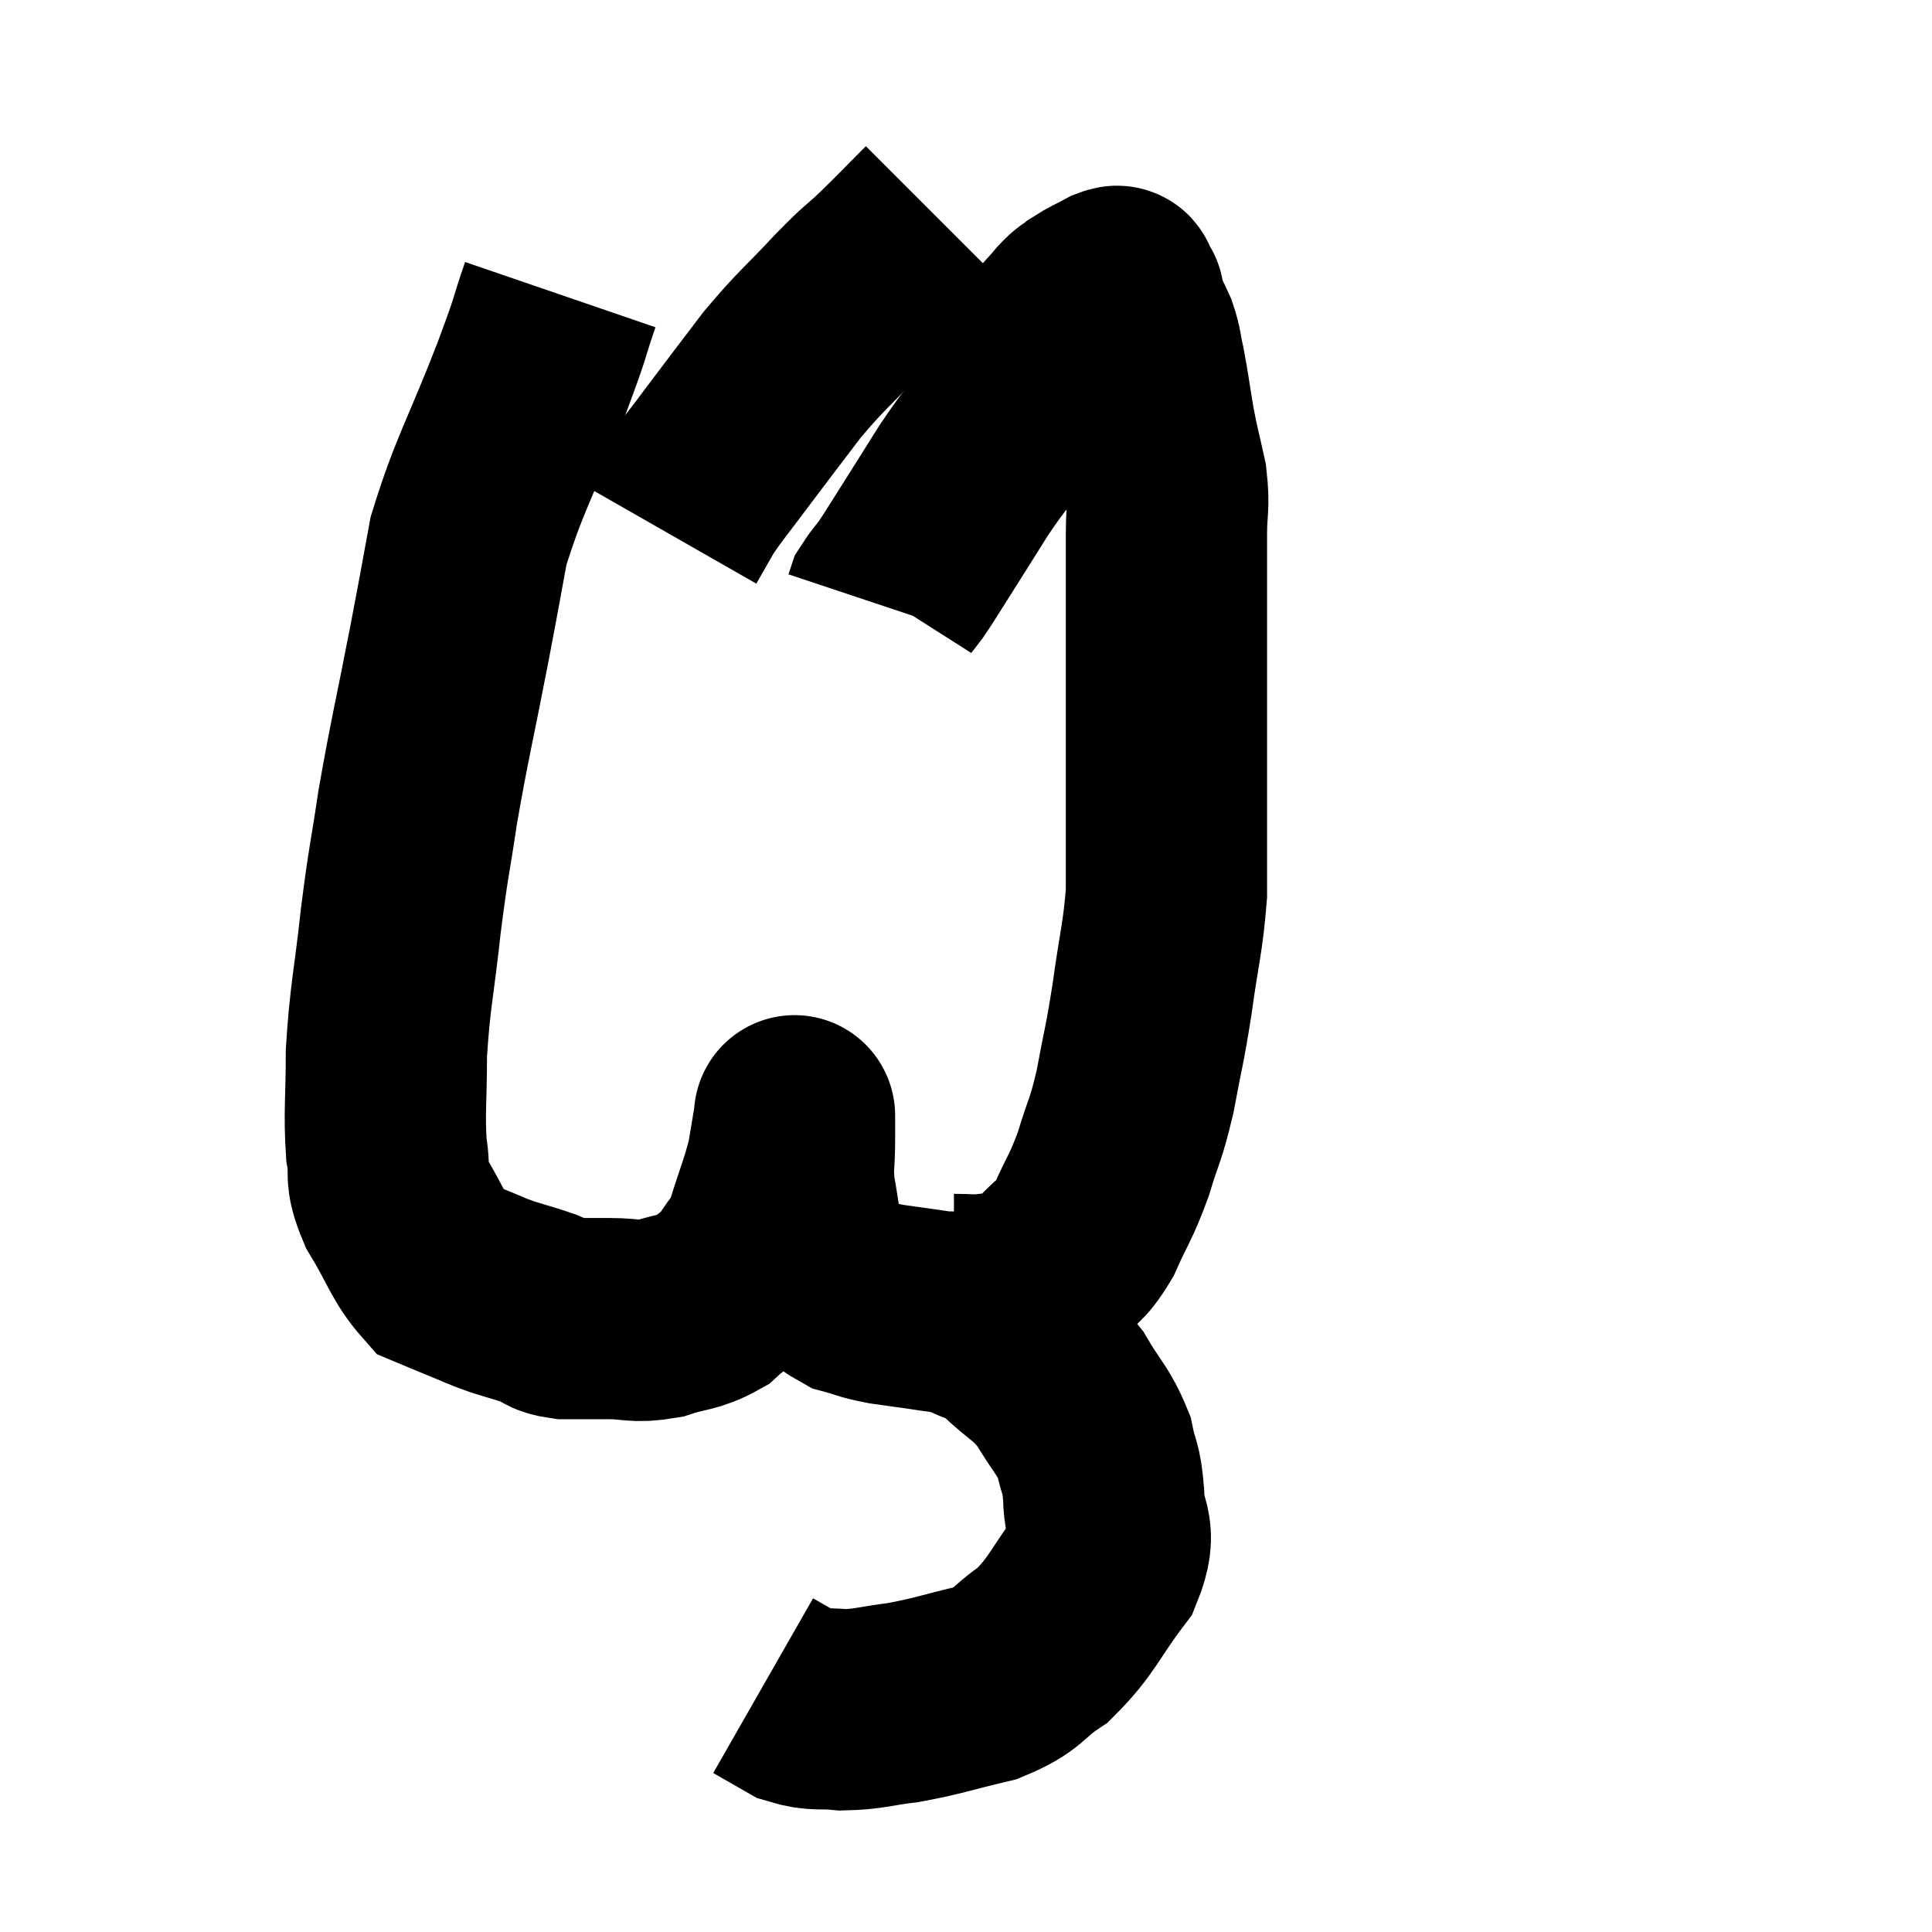 <svg width="48" height="48" viewBox="0 0 48 48" xmlns="http://www.w3.org/2000/svg"><path d="M 13.92 7.32 C 13.56 8.37, 13.77 7.89, 13.2 9.42 C 12.42 11.43, 12.15 11.79, 11.64 13.44 C 11.4 14.73, 11.475 14.37, 11.16 16.02 C 10.77 18.03, 10.68 18.33, 10.38 20.04 C 10.17 21.45, 10.155 21.33, 9.96 22.86 C 9.78 24.51, 9.69 24.735, 9.6 26.16 C 9.6 27.36, 9.54 27.63, 9.6 28.56 C 9.72 29.22, 9.525 29.13, 9.84 29.88 C 10.35 30.72, 10.425 31.065, 10.86 31.56 C 11.22 31.71, 11.175 31.695, 11.58 31.86 C 12.03 32.04, 12.015 32.055, 12.48 32.22 C 12.96 32.37, 13.05 32.385, 13.44 32.52 C 13.74 32.64, 13.62 32.7, 14.04 32.76 C 14.58 32.76, 14.535 32.76, 15.12 32.76 C 15.75 32.76, 15.75 32.865, 16.38 32.76 C 17.01 32.55, 17.13 32.625, 17.64 32.34 C 18.03 31.98, 18.075 32.055, 18.42 31.62 C 18.72 31.11, 18.735 31.29, 19.02 30.6 C 19.29 29.73, 19.38 29.565, 19.56 28.86 C 19.65 28.32, 19.695 28.05, 19.74 27.78 C 19.74 27.78, 19.74 27.78, 19.74 27.78 C 19.74 27.78, 19.74 27.645, 19.74 27.78 C 19.74 28.05, 19.74 27.87, 19.74 28.32 C 19.74 28.95, 19.68 28.95, 19.74 29.58 C 19.86 30.21, 19.845 30.375, 19.98 30.84 C 20.13 31.14, 19.995 31.11, 20.28 31.44 C 20.7 31.8, 20.685 31.92, 21.12 32.16 C 21.57 32.28, 21.48 32.295, 22.02 32.4 C 22.65 32.49, 22.8 32.505, 23.28 32.58 C 23.61 32.64, 23.49 32.52, 23.94 32.7 C 24.51 33, 24.48 32.85, 25.08 33.3 C 25.71 33.9, 25.815 33.84, 26.34 34.5 C 26.76 35.22, 26.91 35.28, 27.18 35.94 C 27.3 36.54, 27.36 36.405, 27.42 37.14 C 27.42 38.01, 27.795 37.95, 27.42 38.88 C 26.67 39.87, 26.655 40.125, 25.92 40.86 C 25.2 41.34, 25.35 41.46, 24.48 41.82 C 23.46 42.06, 23.325 42.135, 22.44 42.3 C 21.69 42.39, 21.6 42.465, 20.94 42.48 C 20.37 42.42, 20.295 42.51, 19.8 42.36 C 19.38 42.12, 19.17 42, 18.96 41.88 C 18.96 41.88, 18.96 41.88, 18.96 41.88 L 18.96 41.88" fill="none" stroke="black" stroke-width="5"></path><path d="M 23.7 32.16 C 24.09 32.16, 24.09 32.19, 24.48 32.16 C 24.87 32.1, 24.855 32.205, 25.26 32.04 C 25.68 31.77, 25.68 31.875, 26.1 31.5 C 26.52 31.02, 26.55 31.185, 26.94 30.54 C 27.3 29.73, 27.345 29.775, 27.66 28.92 C 27.93 28.02, 27.96 28.14, 28.2 27.12 C 28.41 25.98, 28.425 26.07, 28.62 24.84 C 28.8 23.52, 28.89 23.325, 28.98 22.2 C 28.98 21.27, 28.98 21.465, 28.98 20.34 C 28.98 19.02, 28.98 18.93, 28.98 17.7 C 28.98 16.56, 28.98 16.53, 28.98 15.42 C 28.98 14.34, 28.98 14.13, 28.98 13.26 C 28.98 12.6, 29.055 12.615, 28.98 11.94 C 28.83 11.25, 28.815 11.265, 28.68 10.56 C 28.56 9.84, 28.545 9.675, 28.44 9.12 C 28.35 8.73, 28.38 8.7, 28.26 8.34 C 28.11 8.01, 28.05 7.92, 27.96 7.68 C 27.93 7.53, 27.915 7.455, 27.9 7.38 C 27.9 7.38, 27.93 7.425, 27.9 7.38 C 27.84 7.29, 27.84 7.26, 27.78 7.2 C 27.72 7.17, 27.855 7.065, 27.66 7.14 C 27.33 7.32, 27.255 7.335, 27 7.5 C 26.82 7.65, 26.865 7.56, 26.64 7.8 C 26.37 8.13, 26.355 8.085, 26.1 8.46 C 25.86 8.88, 25.92 8.76, 25.62 9.3 C 25.26 9.96, 25.32 9.96, 24.9 10.62 C 24.42 11.28, 24.435 11.205, 23.94 11.94 C 23.43 12.75, 23.31 12.945, 22.92 13.56 C 22.65 13.98, 22.605 14.07, 22.38 14.4 C 22.2 14.64, 22.125 14.715, 22.02 14.88 L 21.96 15.06" fill="none" stroke="black" stroke-width="5"></path><path d="M 23.28 5.4 C 22.68 6, 22.635 6.06, 22.08 6.6 C 21.57 7.08, 21.72 6.885, 21.06 7.56 C 20.25 8.43, 20.175 8.43, 19.44 9.3 C 18.78 10.17, 18.705 10.26, 18.12 11.04 C 17.61 11.73, 17.475 11.865, 17.1 12.42 C 16.86 12.84, 16.74 13.05, 16.62 13.26 L 16.62 13.26" fill="none" stroke="black" stroke-width="5"></path></svg>